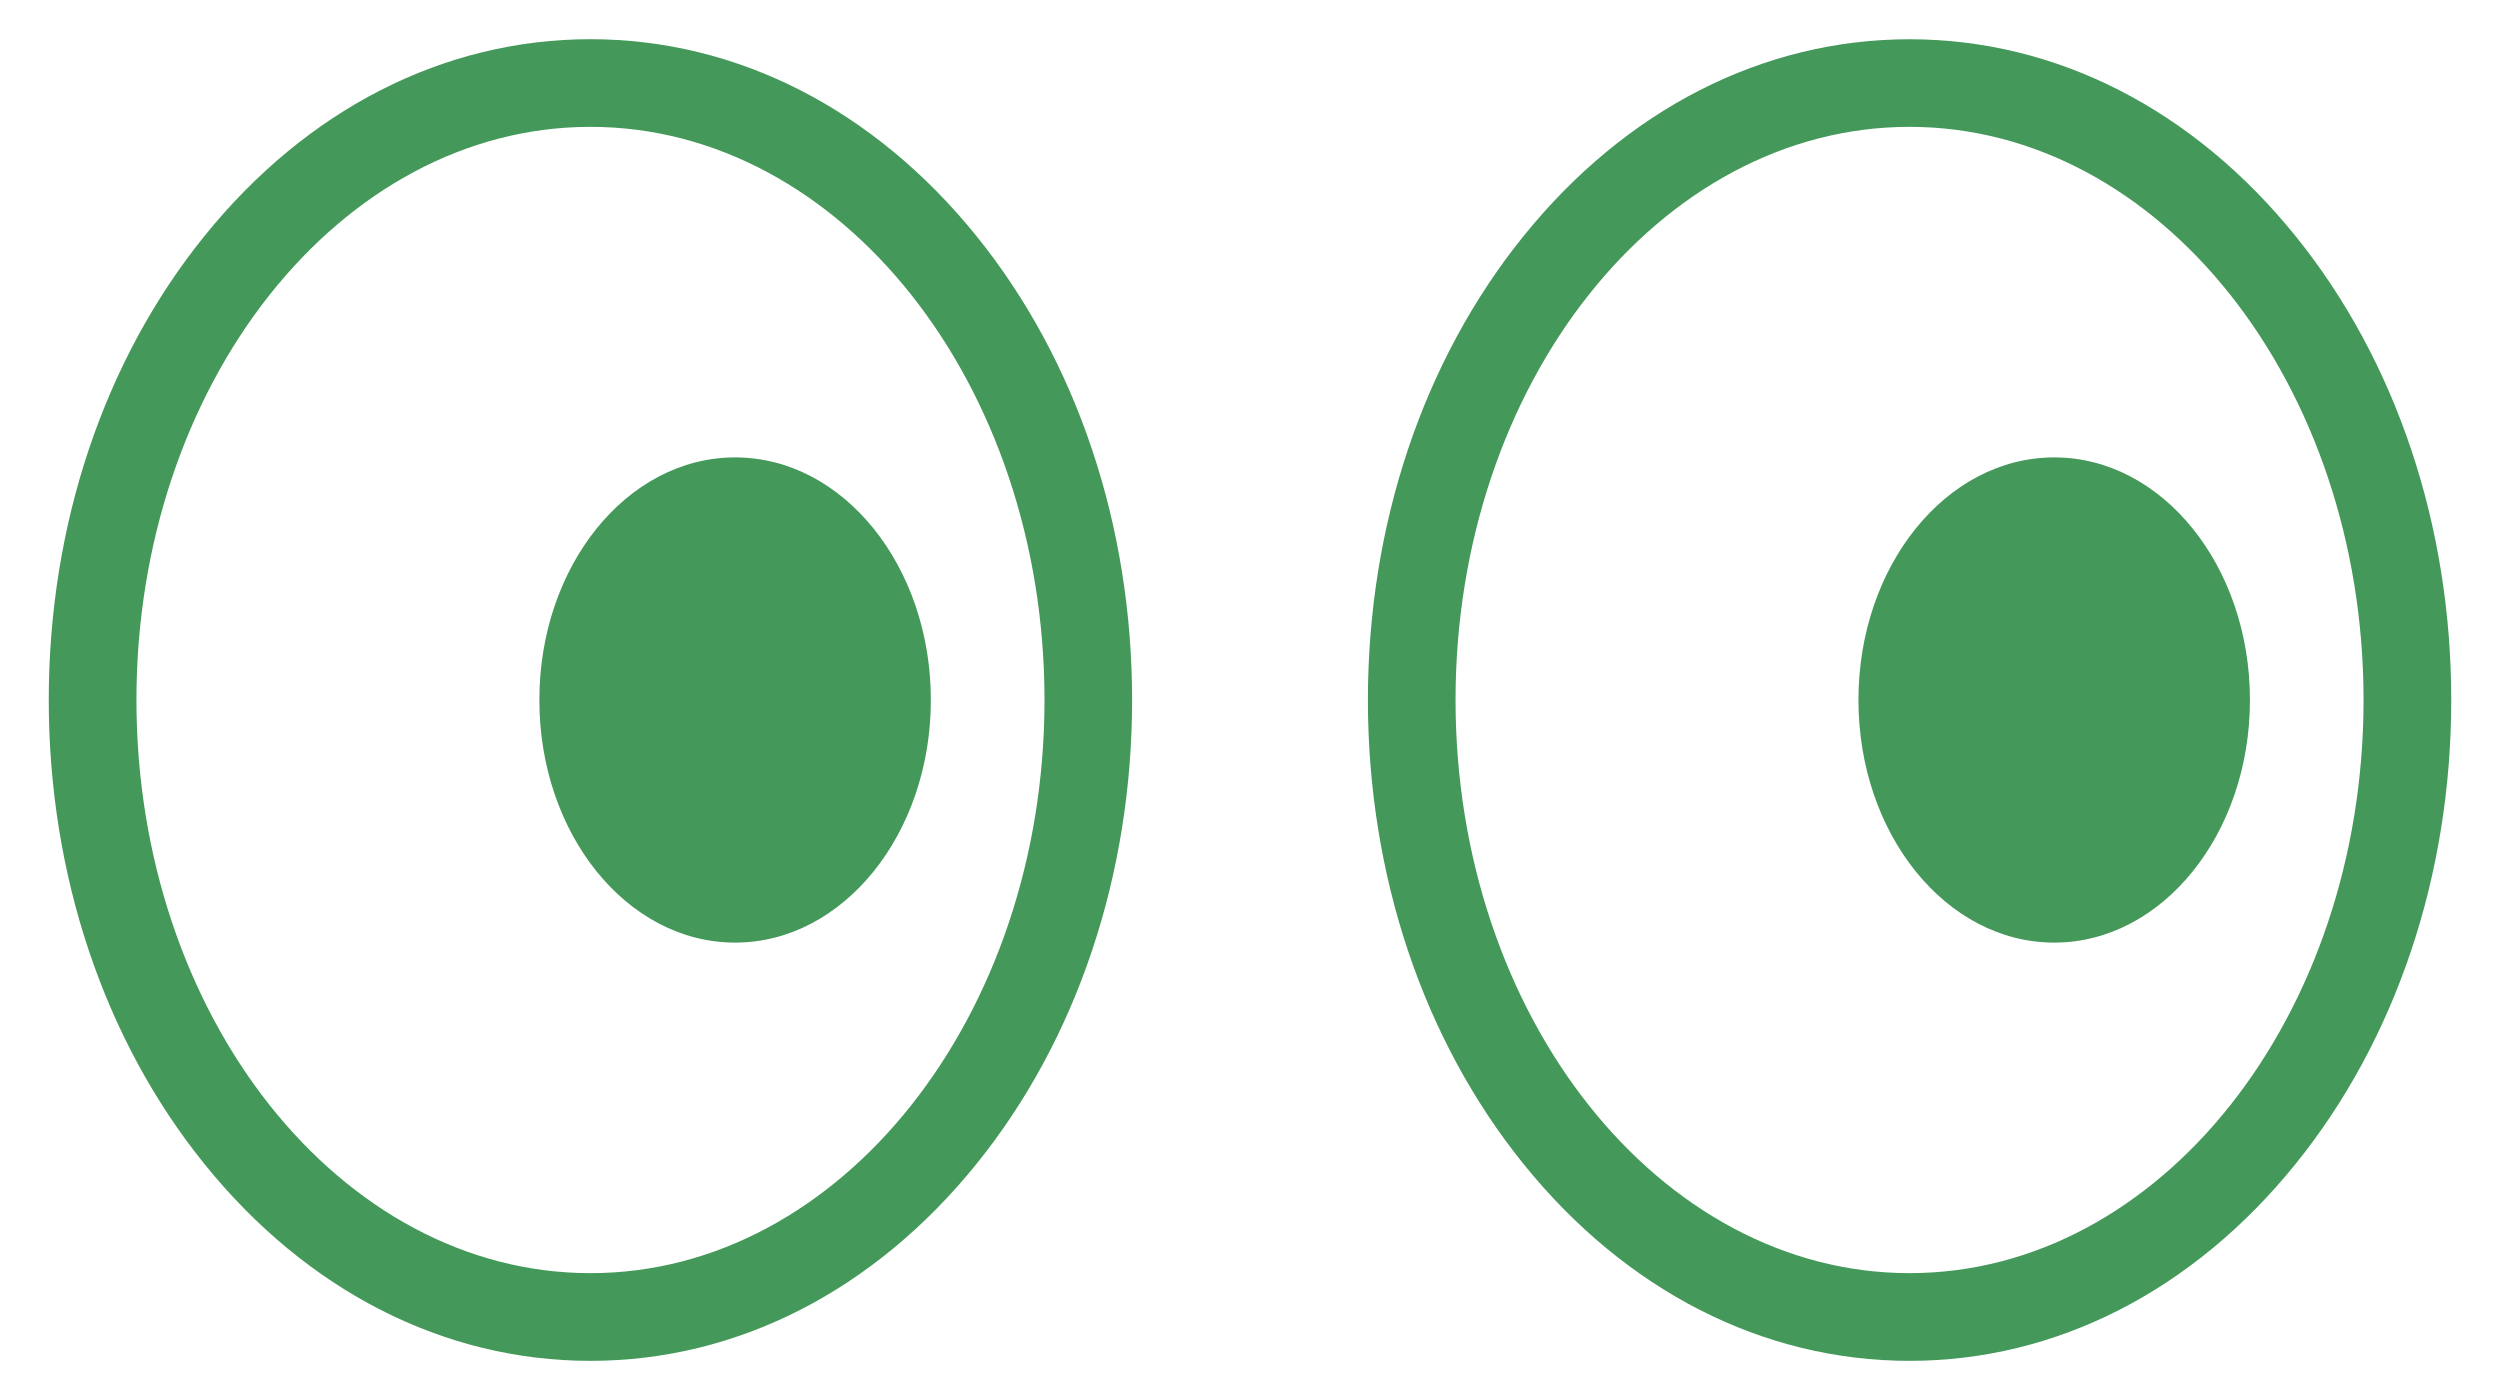 <?xml version="1.0" encoding="utf-8"?>
<!-- Generator: Adobe Illustrator 16.0.0, SVG Export Plug-In . SVG Version: 6.00 Build 0)  -->
<!DOCTYPE svg PUBLIC "-//W3C//DTD SVG 1.1//EN" "http://www.w3.org/Graphics/SVG/1.1/DTD/svg11.dtd">
<svg version="1.1" id="Layer_1" xmlns="http://www.w3.org/2000/svg" xmlns:xlink="http://www.w3.org/1999/xlink" x="0px" y="0px"
	 width="50px" height="28px" viewBox="0 0 50 28" enable-background="new 0 0 50 28" xml:space="preserve">
<g>
	<path fill="#44995A" d="M11.809,27.217c-2.93,0-5.673-1.399-7.723-3.94C2.08,20.791,0.975,17.496,0.975,14
		c0-3.495,1.104-6.79,3.111-9.276c2.05-2.541,4.793-3.94,7.723-3.94c2.93,0,5.672,1.4,7.723,3.94c2.006,2.486,3.11,5.781,3.11,9.276
		c0,3.496-1.104,6.791-3.11,9.276C17.481,25.817,14.739,27.217,11.809,27.217z M11.809,2.537C6.802,2.537,2.729,7.679,2.729,14
		s4.074,11.463,9.081,11.463s9.08-5.143,9.08-11.463S16.816,2.537,11.809,2.537z"/>
</g>
<ellipse fill="#44995A" cx="14.702" cy="14" rx="3.915" ry="4.852"/>
<g>
	<path fill="#44995A" d="M38.191,27.217c-2.93,0-5.673-1.399-7.723-3.94c-2.006-2.486-3.11-5.78-3.11-9.276
		c0-3.495,1.104-6.79,3.11-9.276c2.05-2.541,4.793-3.94,7.723-3.94c2.93,0,5.673,1.4,7.723,3.94C47.92,7.21,49.025,10.505,49.025,14
		c0,3.496-1.105,6.791-3.111,9.276C43.864,25.817,41.121,27.217,38.191,27.217z M38.191,2.537c-5.007,0-9.08,5.142-9.08,11.463
		s4.073,11.463,9.08,11.463c5.006,0,9.08-5.143,9.08-11.463S43.197,2.537,38.191,2.537z"/>
</g>
<ellipse fill="#44995A" cx="41.084" cy="14" rx="3.915" ry="4.852"/>
</svg>
